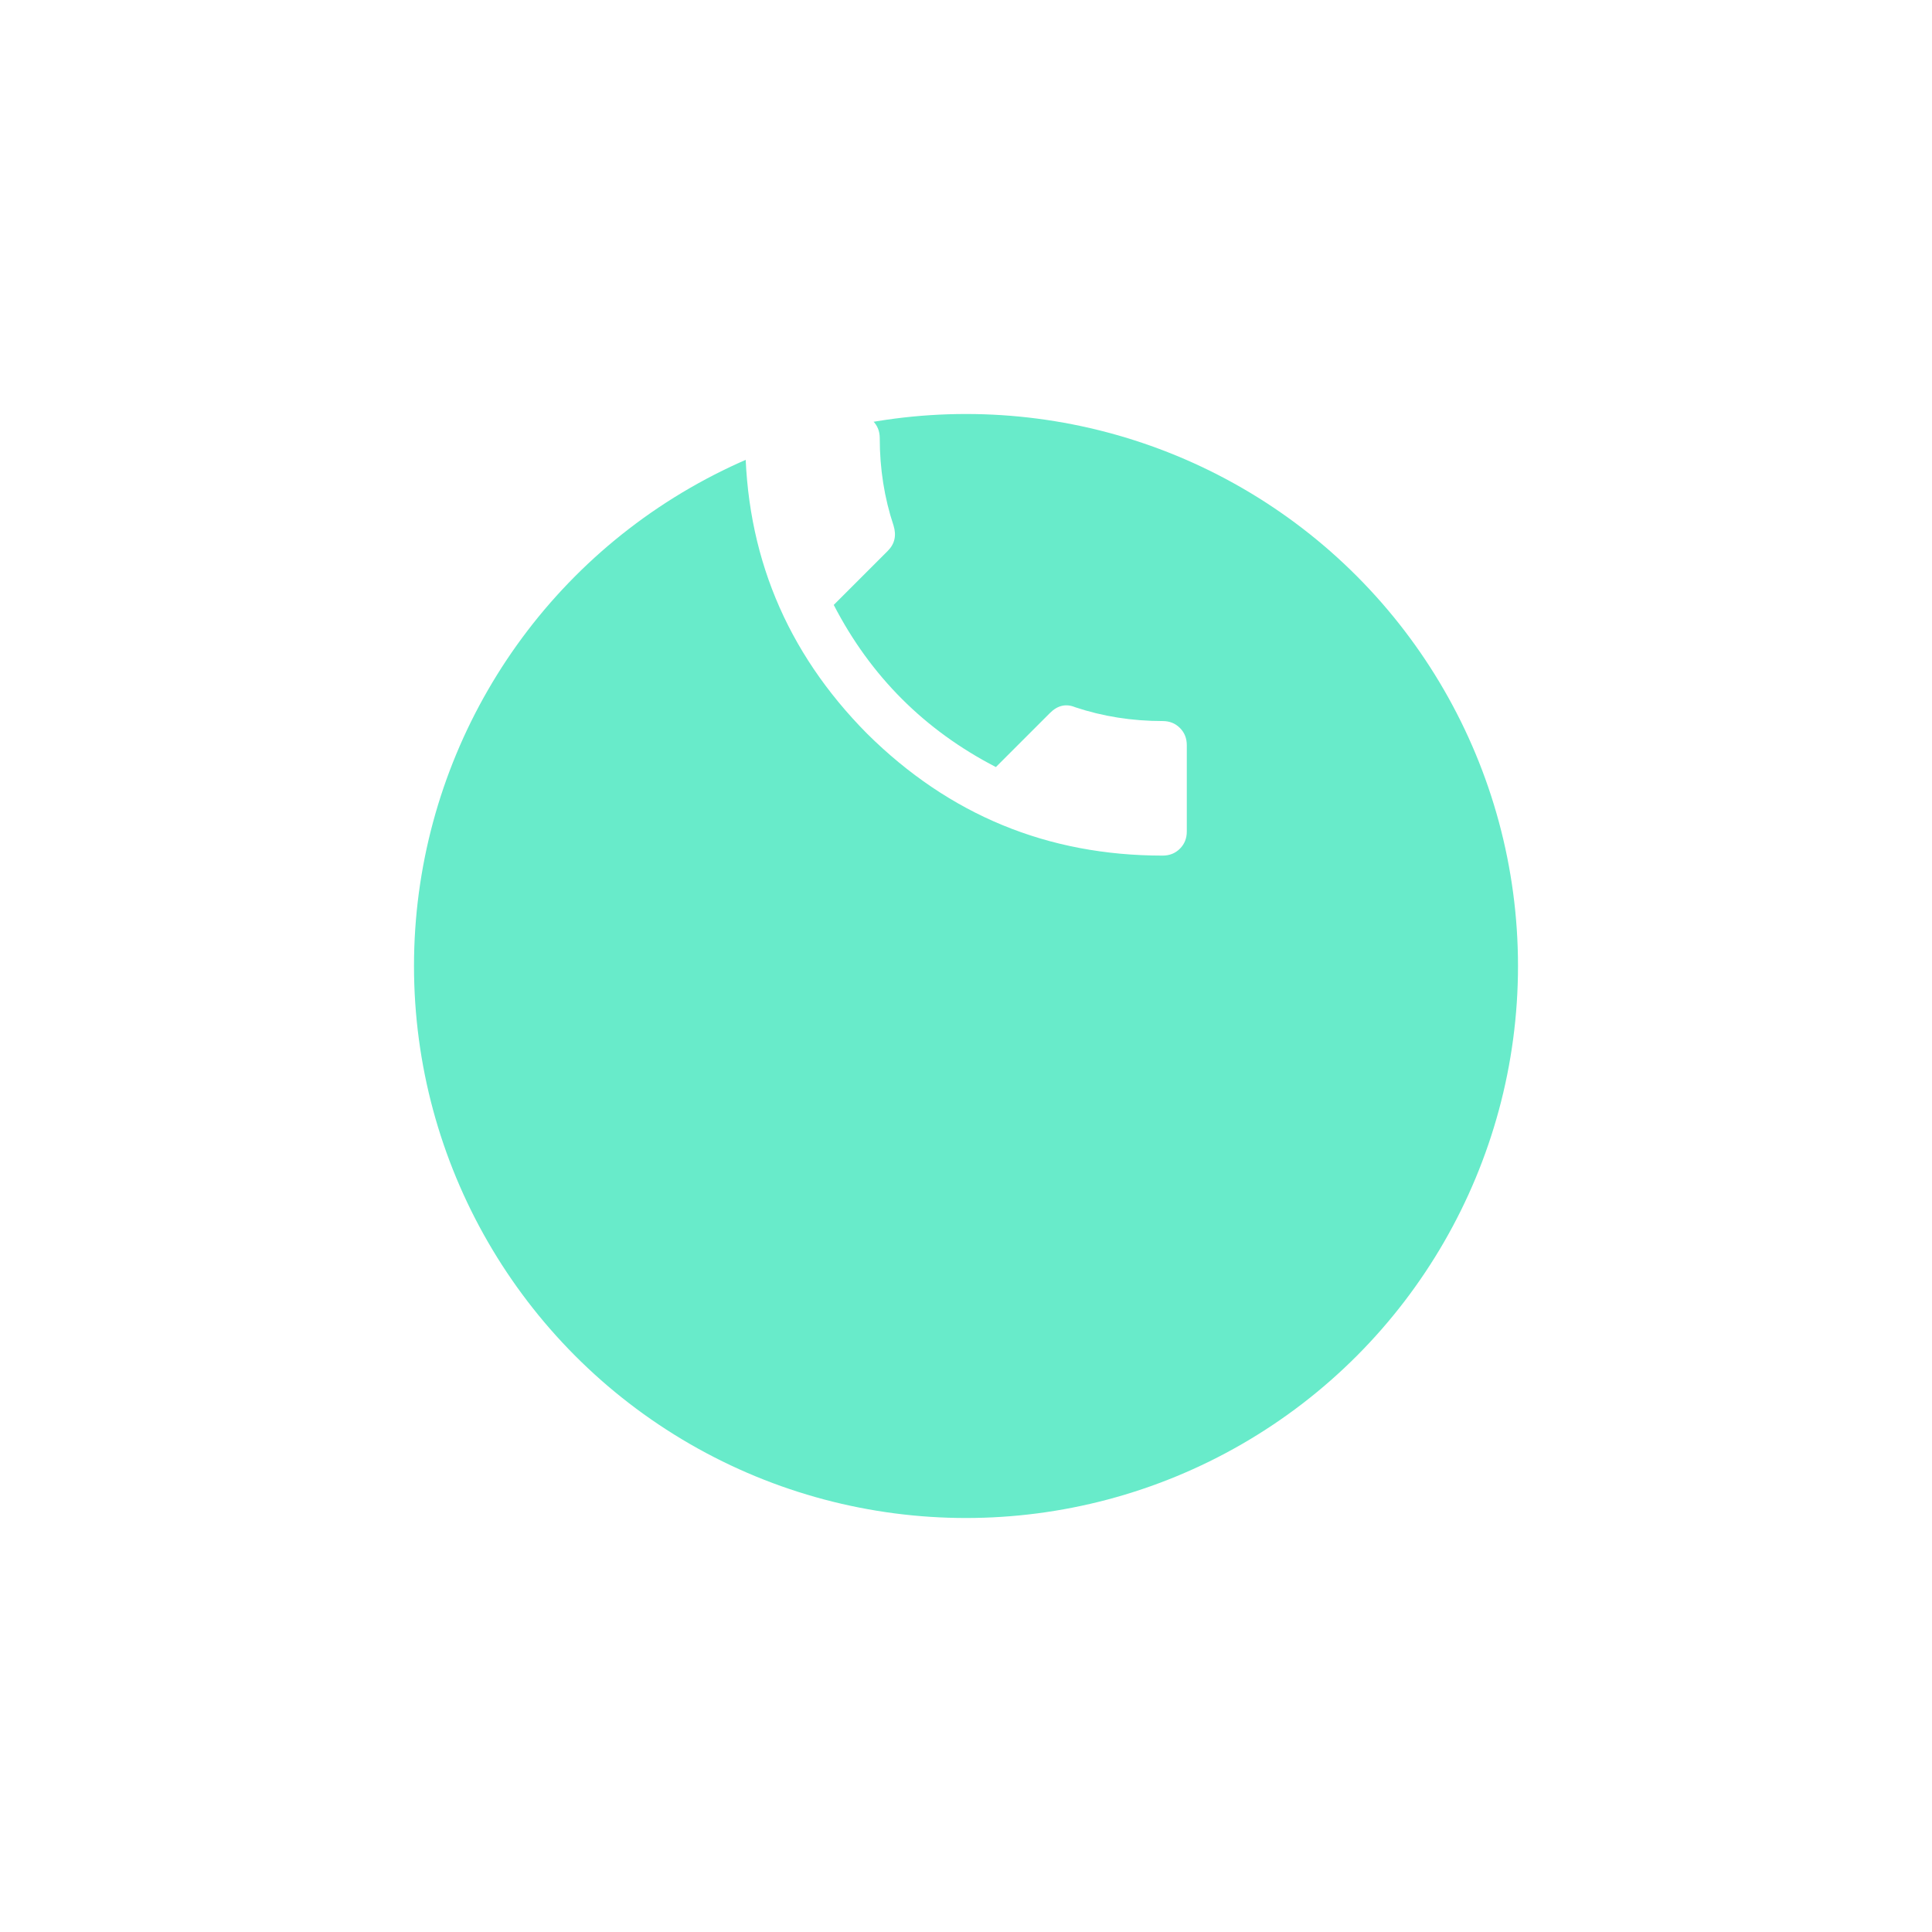 <svg width="70" height="70" viewBox="0 0 70 70" fill="none" xmlns="http://www.w3.org/2000/svg">
<g filter="url(#filter0_d)">
<circle cx="35" cy="23" r="20" fill="#68EBCA"/>
</g>
<path d="M30.208 21.917C31.542 24.5 33.5 26.458 36.083 27.792L38.042 25.833C38.319 25.556 38.625 25.486 38.958 25.625C39.958 25.958 41.014 26.125 42.125 26.125C42.375 26.125 42.583 26.208 42.75 26.375C42.917 26.542 43 26.75 43 27V30.125C43 30.375 42.917 30.583 42.75 30.75C42.583 30.917 42.375 31 42.125 31C37.958 31 34.389 29.528 31.417 26.583C28.472 23.611 27 20.042 27 15.875C27 15.625 27.083 15.417 27.25 15.25C27.417 15.083 27.625 15 27.875 15H31C31.25 15 31.458 15.083 31.625 15.25C31.792 15.417 31.875 15.625 31.875 15.875C31.875 16.986 32.042 18.042 32.375 19.042C32.486 19.403 32.417 19.708 32.167 19.958L30.208 21.917Z" fill="white"/>
<defs>
<filter id="filter0_d" x="0" y="0" width="70" height="70" filterUnits="userSpaceOnUse" color-interpolation-filters="sRGB">
<feFlood flood-opacity="0" result="BackgroundImageFix"/>
<feColorMatrix in="SourceAlpha" type="matrix" values="0 0 0 0 0 0 0 0 0 0 0 0 0 0 0 0 0 0 127 0"/>
<feOffset dy="12"/>
<feGaussianBlur stdDeviation="7.5"/>
<feColorMatrix type="matrix" values="0 0 0 0 0 0 0 0 0 0 0 0 0 0 0 0 0 0 0.16 0"/>
<feBlend mode="normal" in2="BackgroundImageFix" result="effect1_dropShadow"/>
<feBlend mode="normal" in="SourceGraphic" in2="effect1_dropShadow" result="shape"/>
</filter>
</defs>
</svg>
